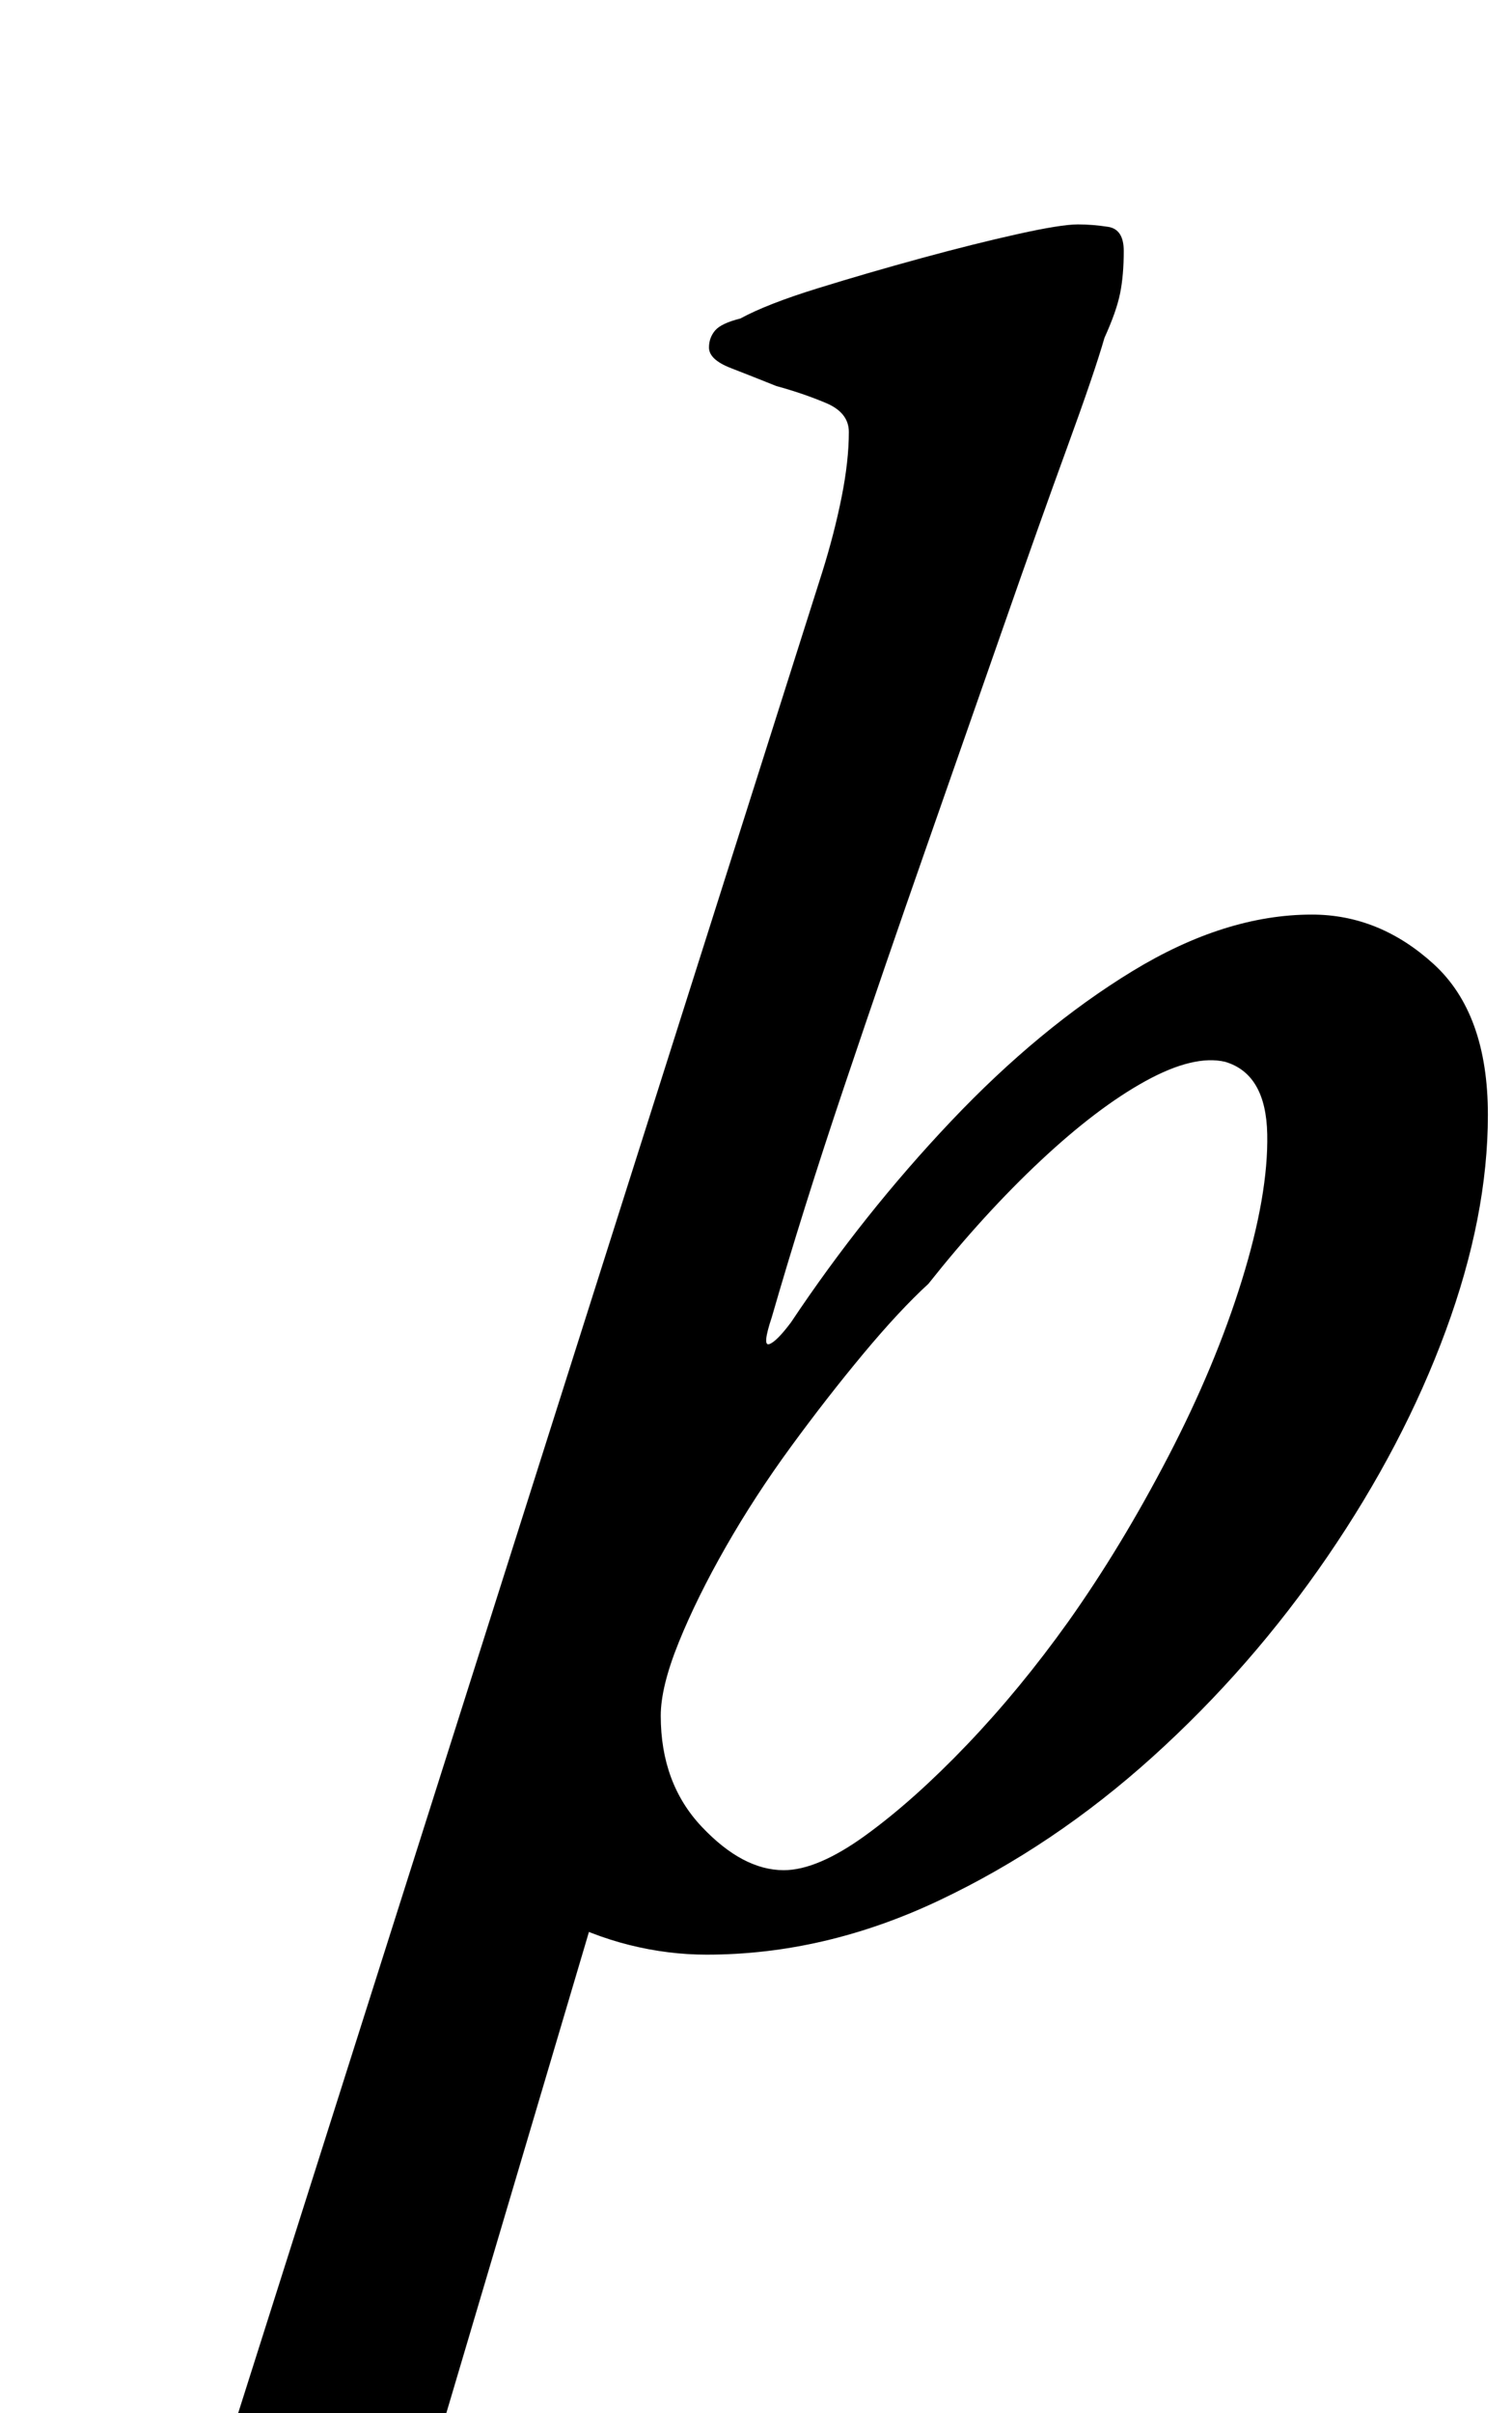 <?xml version="1.0" standalone="no"?>
<!DOCTYPE svg PUBLIC "-//W3C//DTD SVG 1.1//EN" "http://www.w3.org/Graphics/SVG/1.1/DTD/svg11.dtd" >
<svg xmlns="http://www.w3.org/2000/svg" xmlns:xlink="http://www.w3.org/1999/xlink" version="1.1" viewBox="-143 0 627 1000">
  <g transform="matrix(1 0 0 -1 0 800)">
   <path fill="currentColor"
d="M-119 -286q-5 0 -9.5 2.5t-4.5 7.5q0 8 9 13t18 7q25 5 38 12.5t19 28.5l247 778q5 16 8 31t3 27q0 8 -9.5 12t-20.5 7q-10 4 -19 7.5t-9 8.5q0 4 2.5 7t10.5 5q11 6 32 12.5t43 12.5t40 10t25 4q6 0 12.5 -1t6.5 -10q0 -10 -1.5 -17.5t-6.5 -18.5q-4 -14 -15.5 -45.5
t-26.5 -74.5t-32 -91.5t-34 -99t-30 -95.5q-4 -12 -1 -11t9 9q30 45 66.5 83.5t75 62t74.5 23.5q28 0 50.5 -20.5t22.5 -62.5t-17.5 -89.5t-49 -93.5t-72.5 -83t-88.5 -59.5t-96.5 -22.5q-16 0 -32 4t-31 12l23 23l-70 -236q-7 -21 6 -30t38 -14q9 -1 17 -4t7 -12
q0 -5 -7.5 -8t-17.5 -3h-33t-33.5 -0.5t-28.5 -1.5q-25 -1 -52.5 -3.5t-54.5 -2.5zM182 25q14 0 34 14.5t42 37.5t42 51q22 31 41.5 68.5t30.5 73t10.5 60.5t-17.5 30q-13 3 -33 -8t-43.5 -33t-46.5 -51q-12 -11 -27 -29t-30 -38.5t-27 -41.5t-19.5 -39.5t-7.5 -30.5
q0 -28 17 -46t34 -18z" />
  </g>

</svg>

